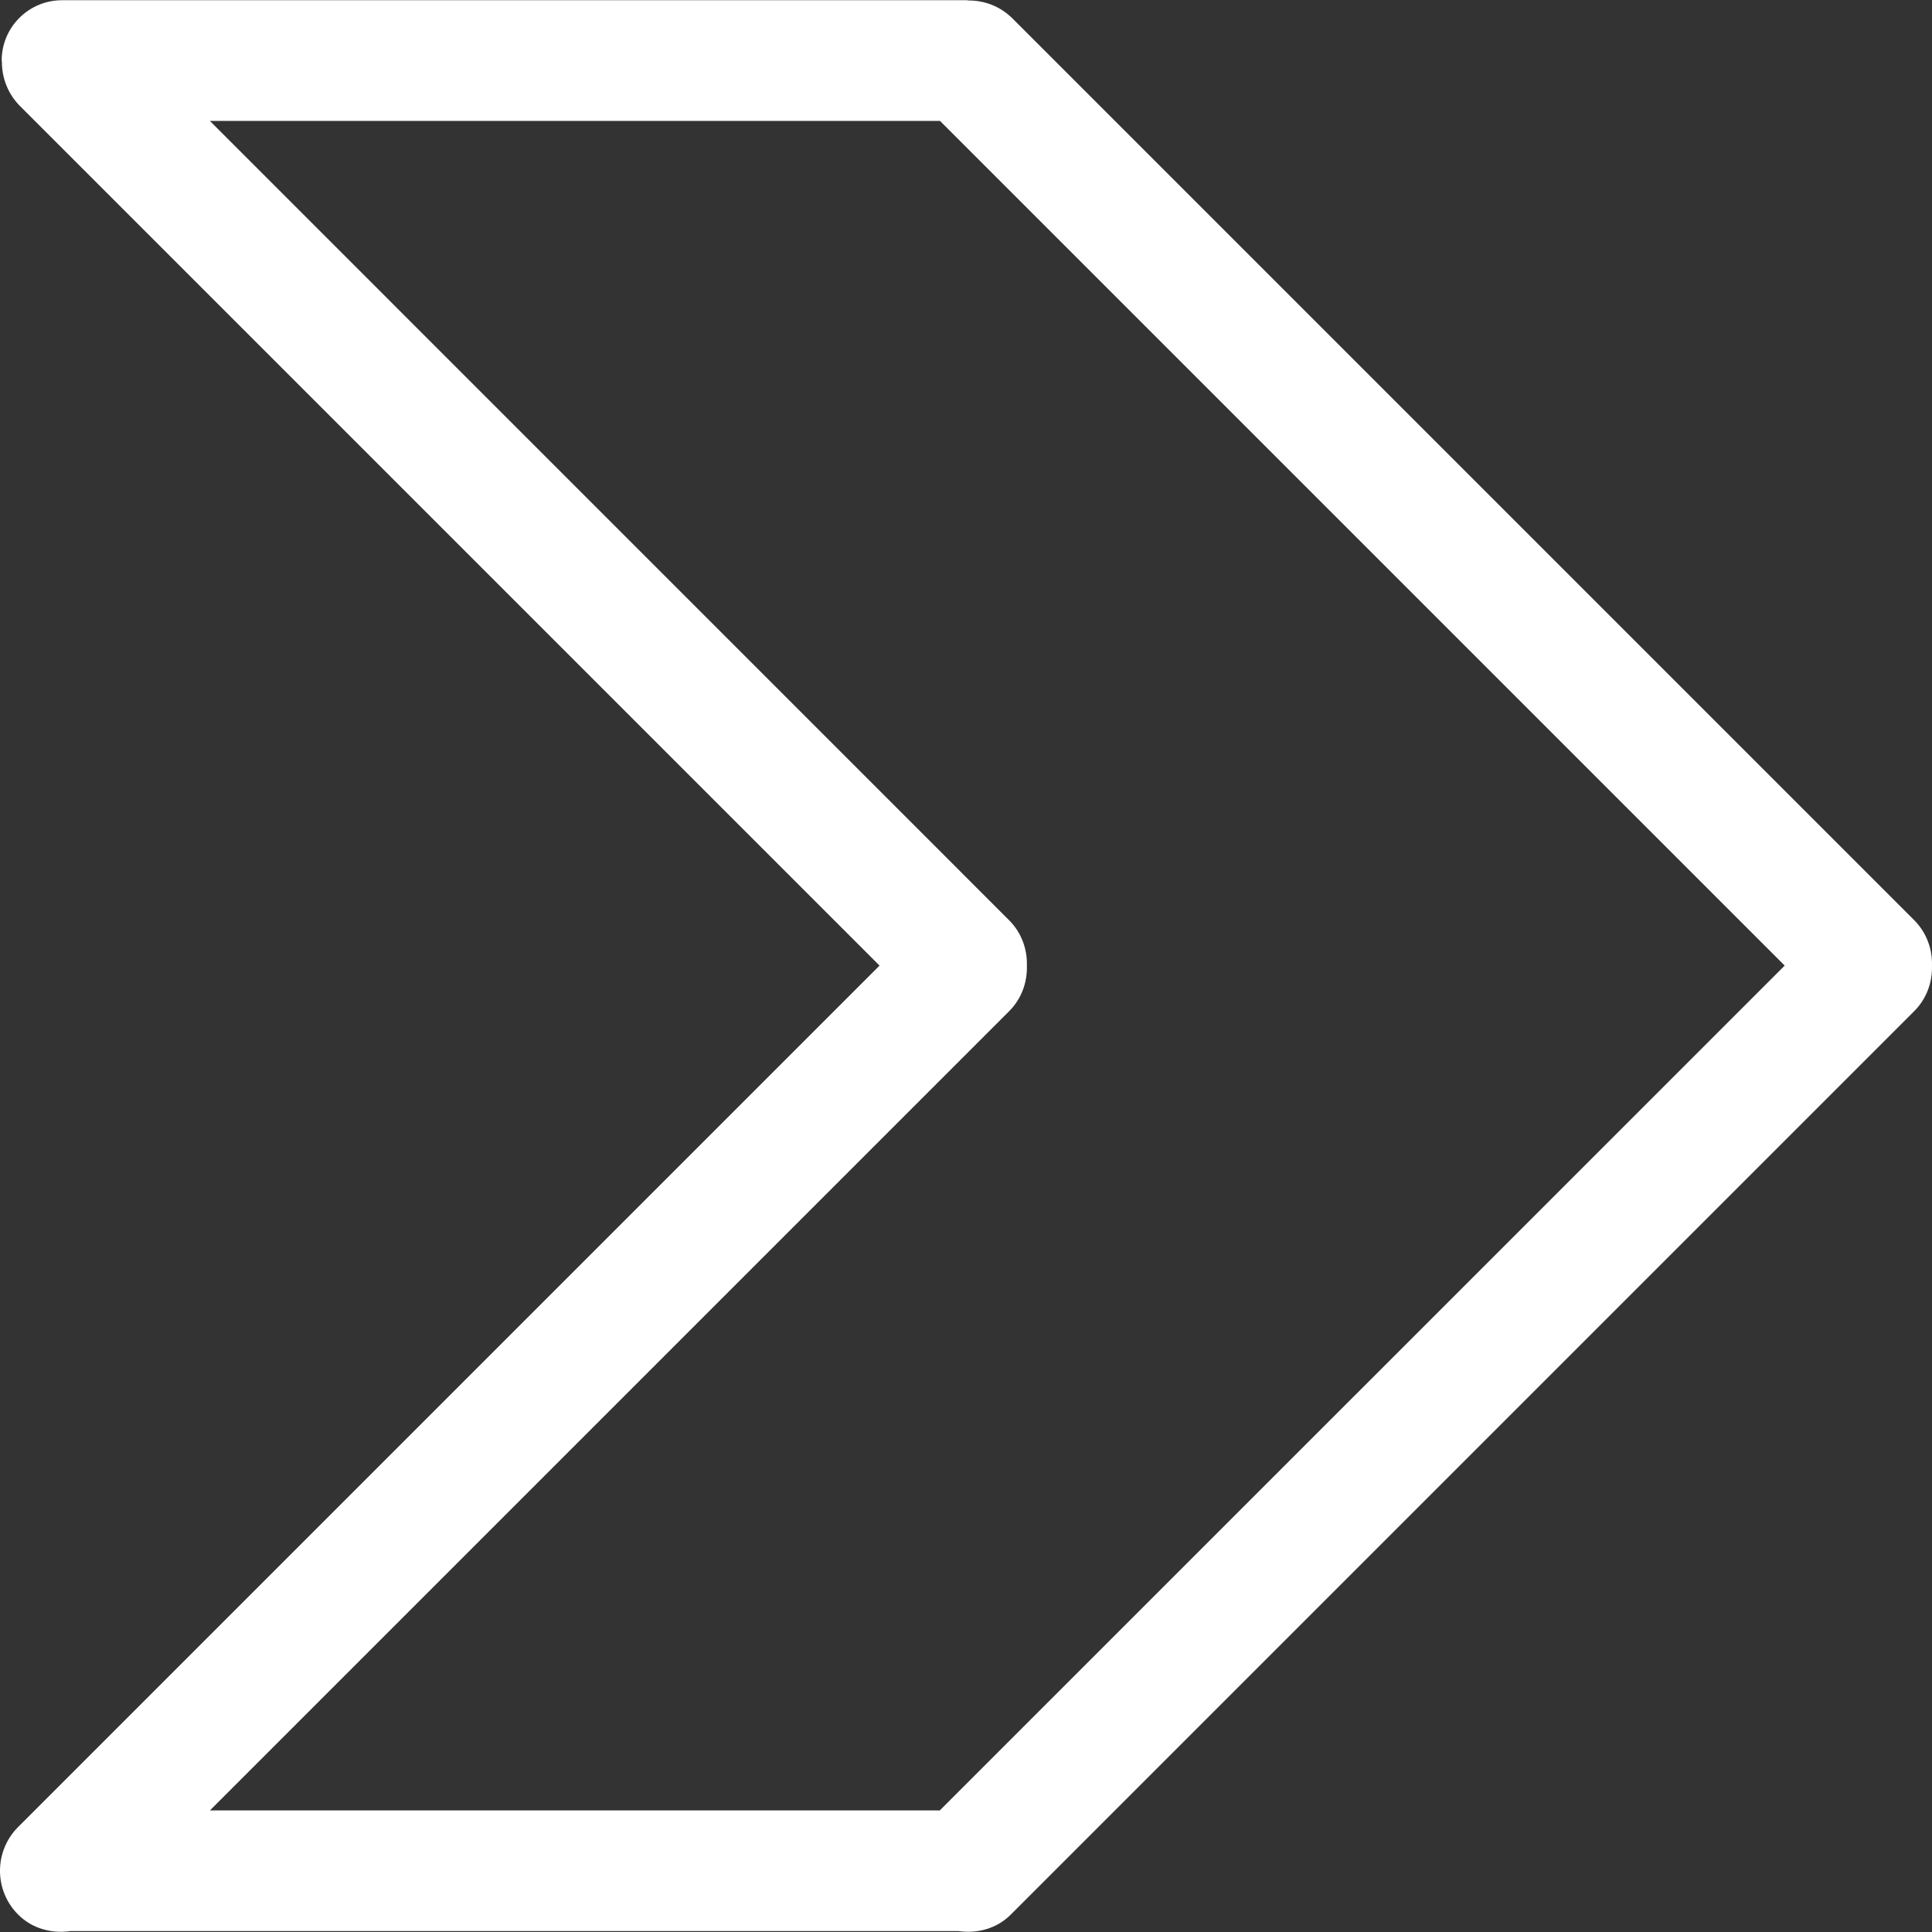 <svg xmlns="http://www.w3.org/2000/svg" x="0px" y="0px" viewBox="0 0 385.201 385.201"><rect x="0" y="0" width="385.201" height="385.201" fill="#333333" stroke="none"/><path fill="#fff" d="M381.658,183.472L201.878,3.691c-2.43-2.43-5.618-3.621-8.794-3.597 c-0.096,0-0.168-0.048-0.265-0.048H12.364c-6.641,0-12.03,5.39-12.03,12.03c0,0.096,0.048,0.168,0.048,0.265 c-0.012,3.176,1.179,6.364,3.597,8.794l171.384,171.384L3.618,364.263c-4.824,4.824-4.824,12.644,0,17.468 c2.863,2.863,6.749,3.814,10.466,3.284h176.978c3.717,0.529,7.603-0.421,10.466-3.284l180.118-180.118 c2.502-2.502,3.645-5.799,3.549-9.083C385.292,189.27,384.149,185.974,381.658,183.472z M187.381,360.955H41.862l159.329-159.329 c2.502-2.502,3.645-5.799,3.549-9.083c0.096-3.272-1.047-6.569-3.549-9.071L41.838,24.106h145.579l168.412,168.412L187.381,360.955 z"/></svg>